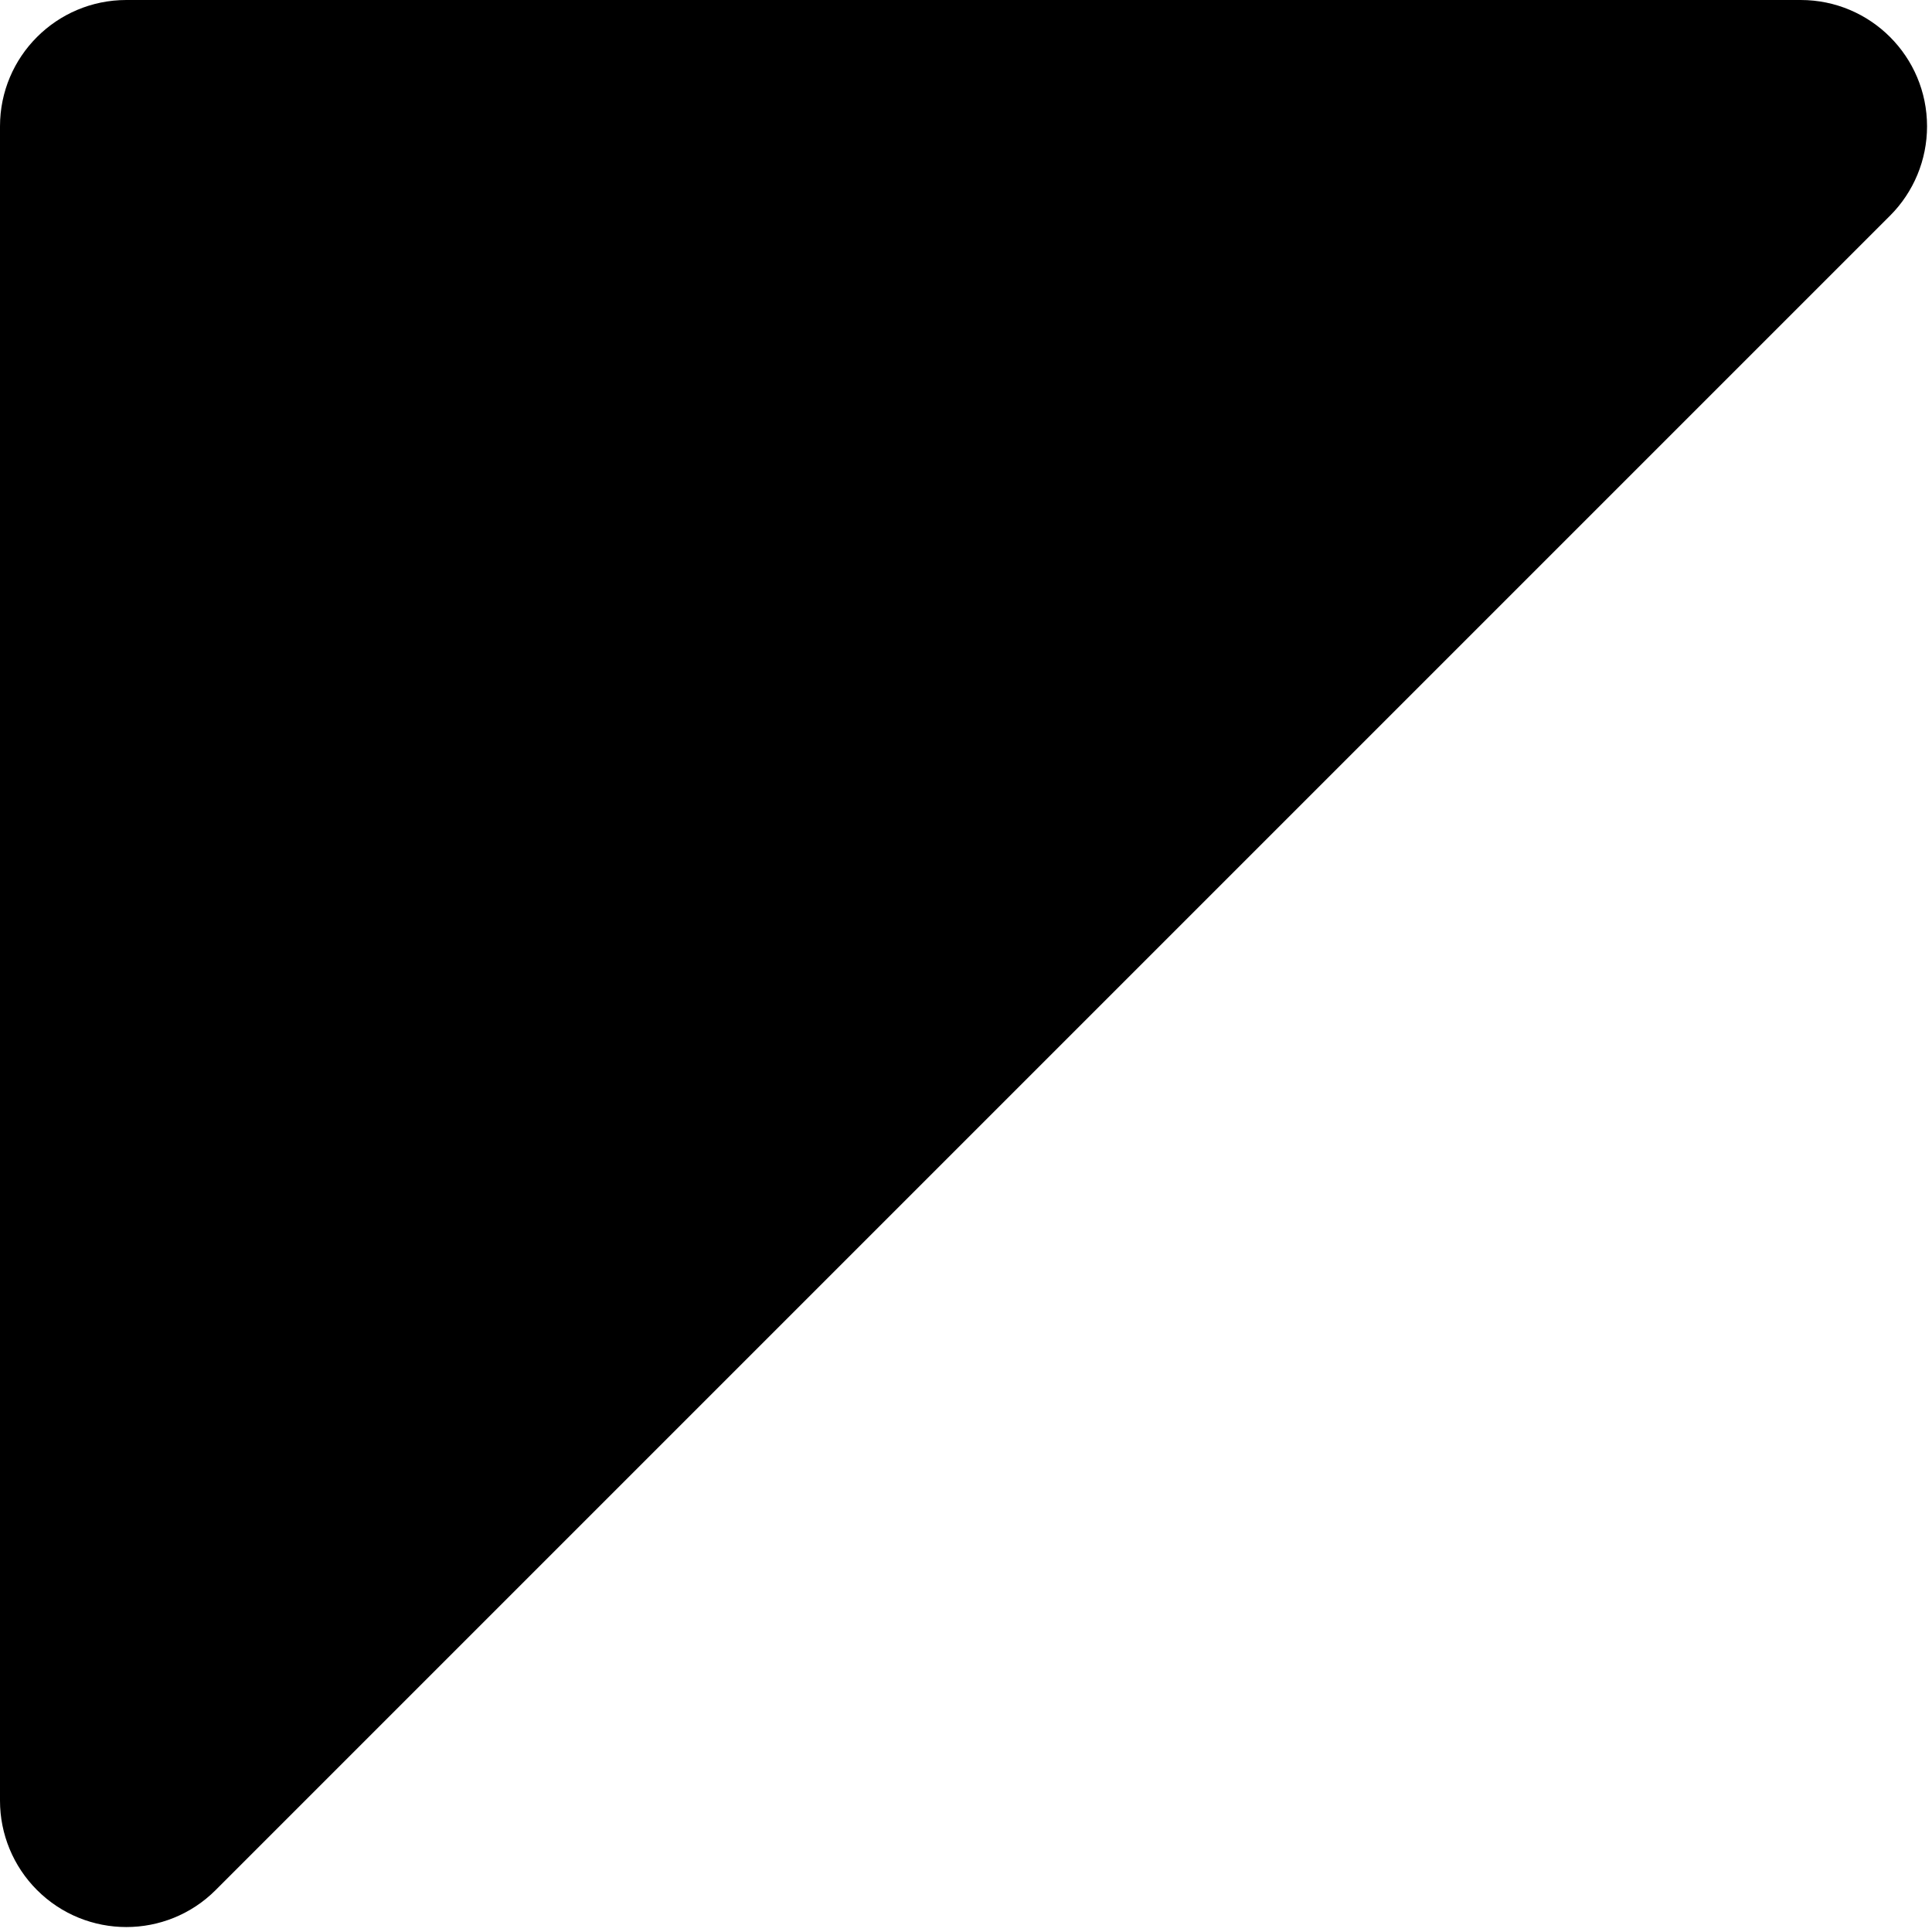 <?xml version="1.0" encoding="UTF-8"?>
<svg width="367px" height="367px" viewBox="0 0 367 367" version="1.1" xmlns="http://www.w3.org/2000/svg" xmlns:xlink="http://www.w3.org/1999/xlink">
    <g stroke="none" stroke-width="1" fill="none" fill-rule="evenodd">
        <path d="M24,0 L342.059,-5.68434189e-14 C355.314,-6.03961325e-14 366.059,10.745 366.059,24 C366.059,30.365 363.53,36.47 359.029,40.971 L40.971,359.029 C31.598,368.402 16.402,368.402 7.029,359.029 C2.529,354.529 -8.8817842e-14,348.424 -9.23705556e-14,342.059 L0,24 C0,10.745 10.745,0 24,0 Z" id="Rectangle" fill="currentColor"></path>
    </g>
</svg>
